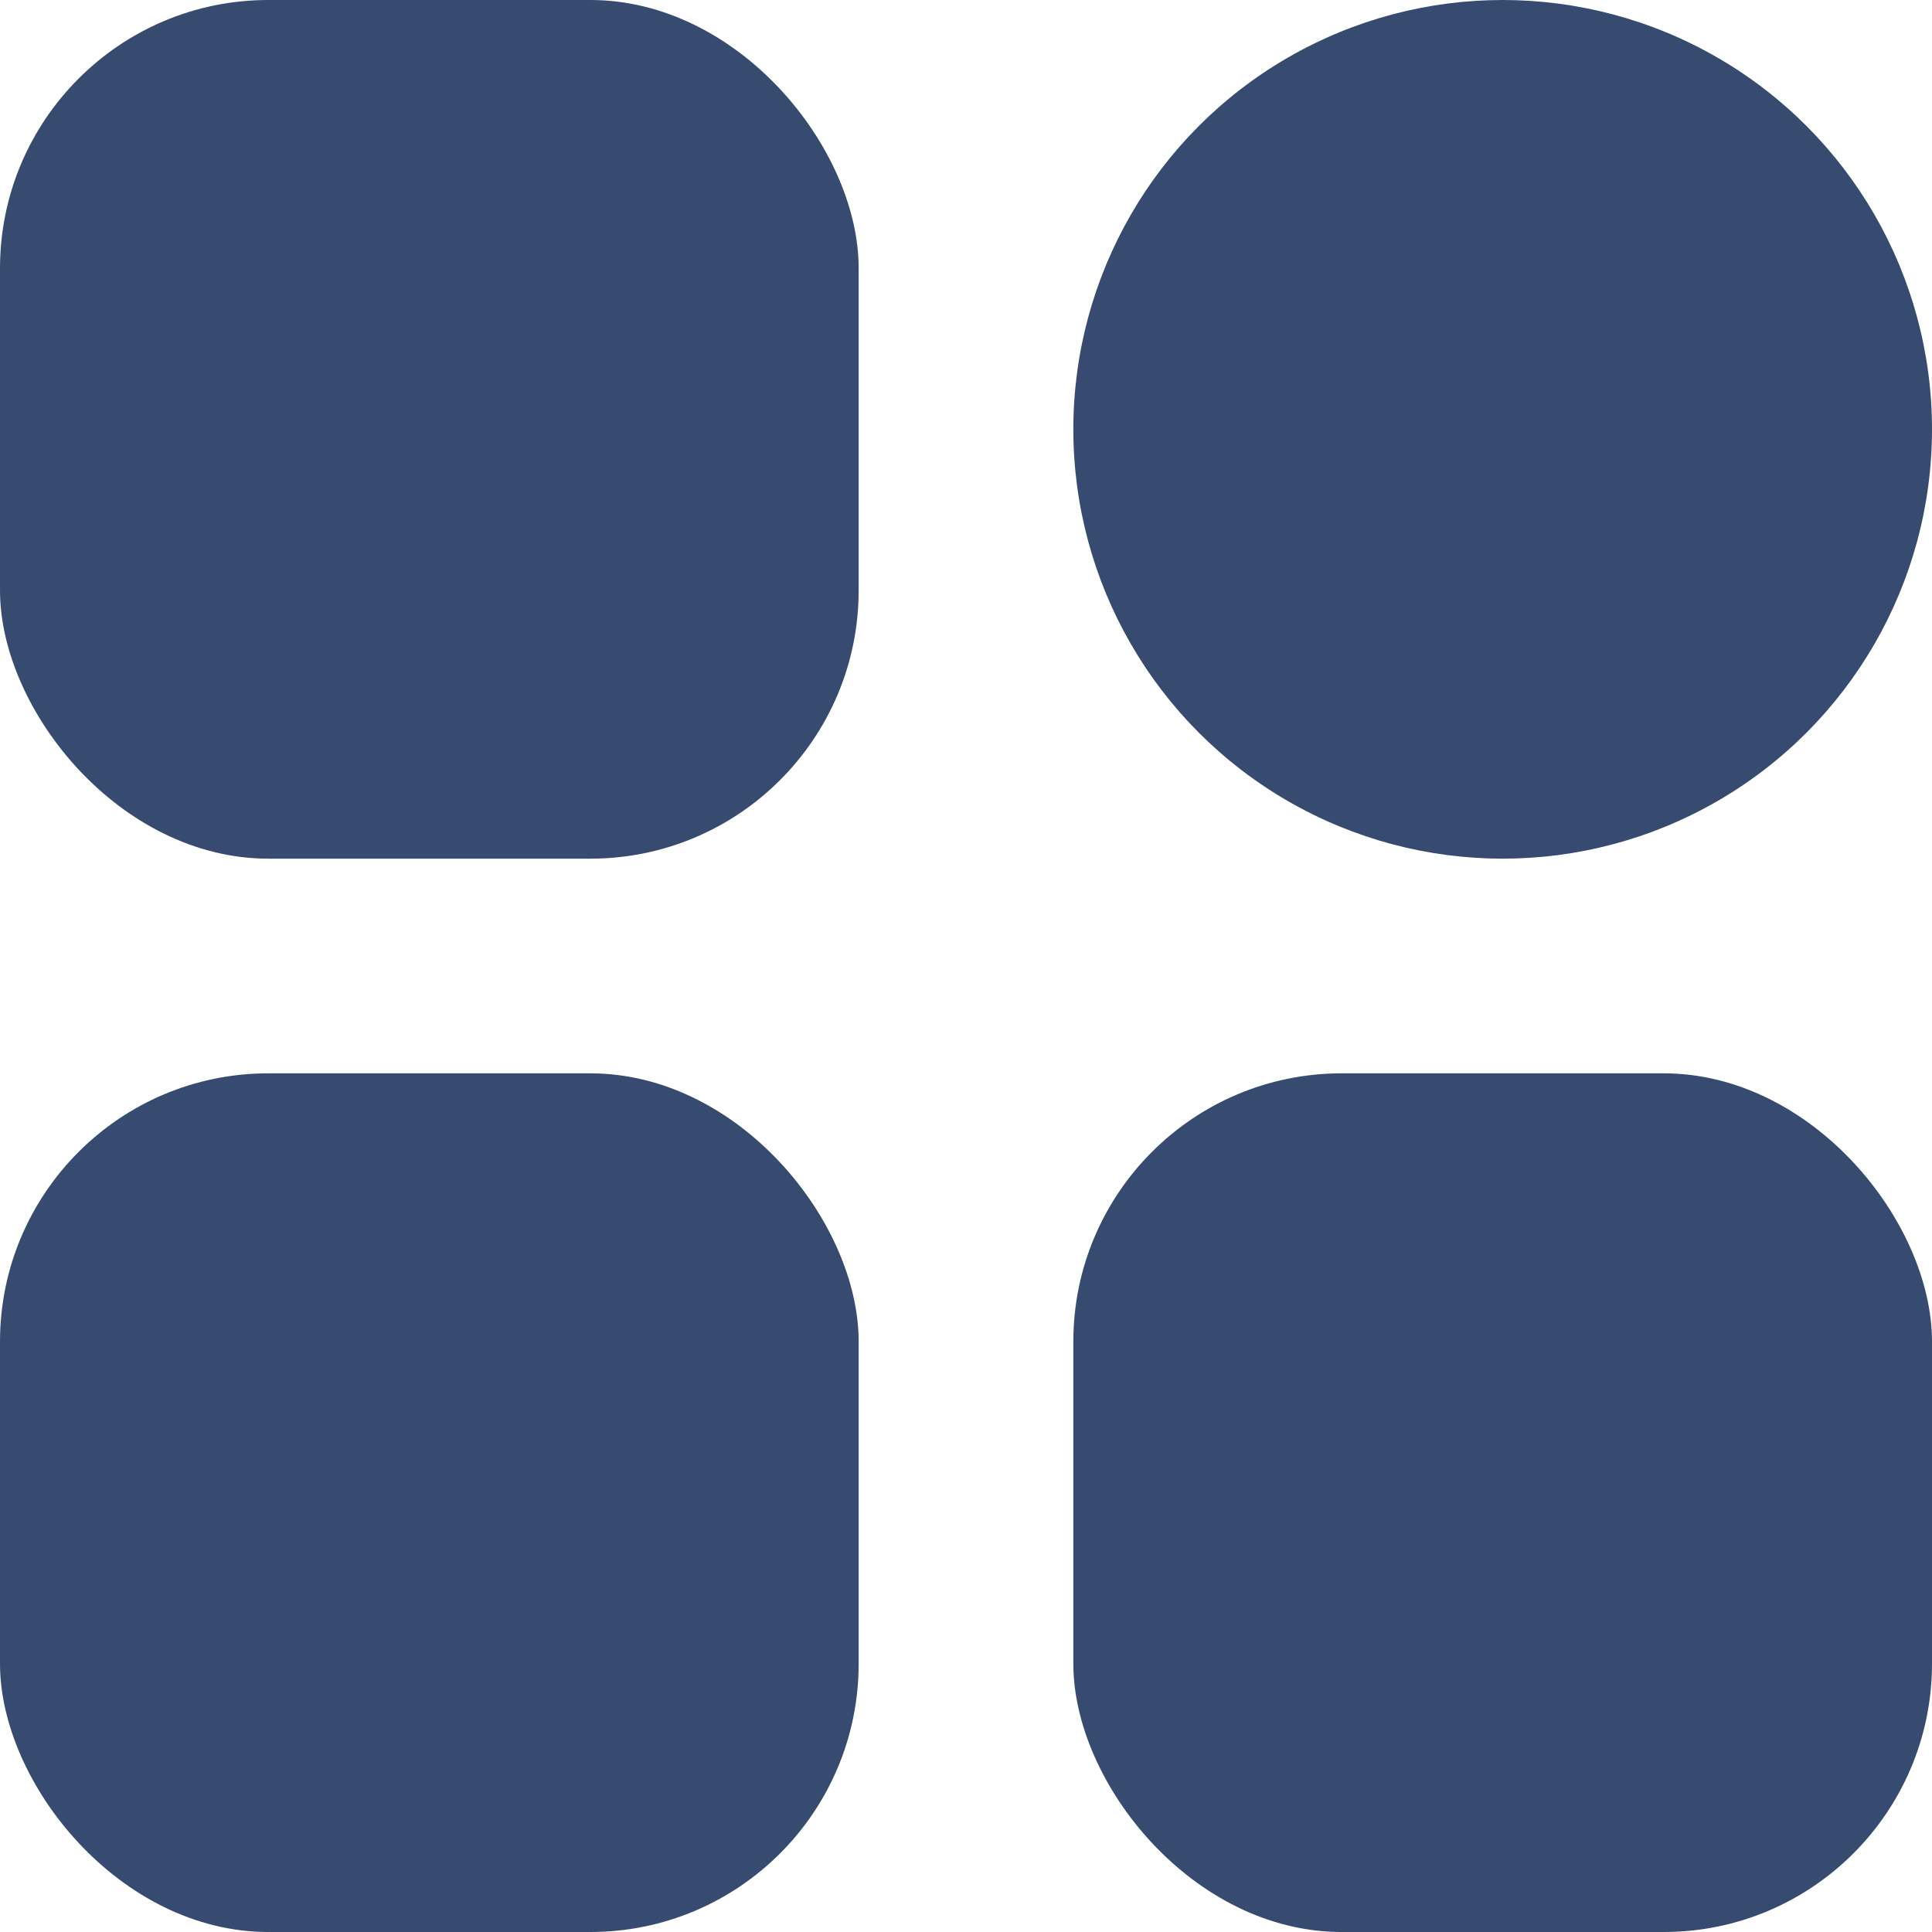 <svg width="36" height="36" viewBox="0 0 36 36" fill="none" xmlns="http://www.w3.org/2000/svg">
<rect width="16" height="16" rx="5" fill="#374B71"/>
<rect y="20" width="16" height="16" rx="5" fill="#374B71"/>
<rect x="20" y="20" width="16" height="16" rx="5" fill="#374B71"/>
<circle cx="28" cy="8" r="8" fill="#374B71"/>
</svg>
